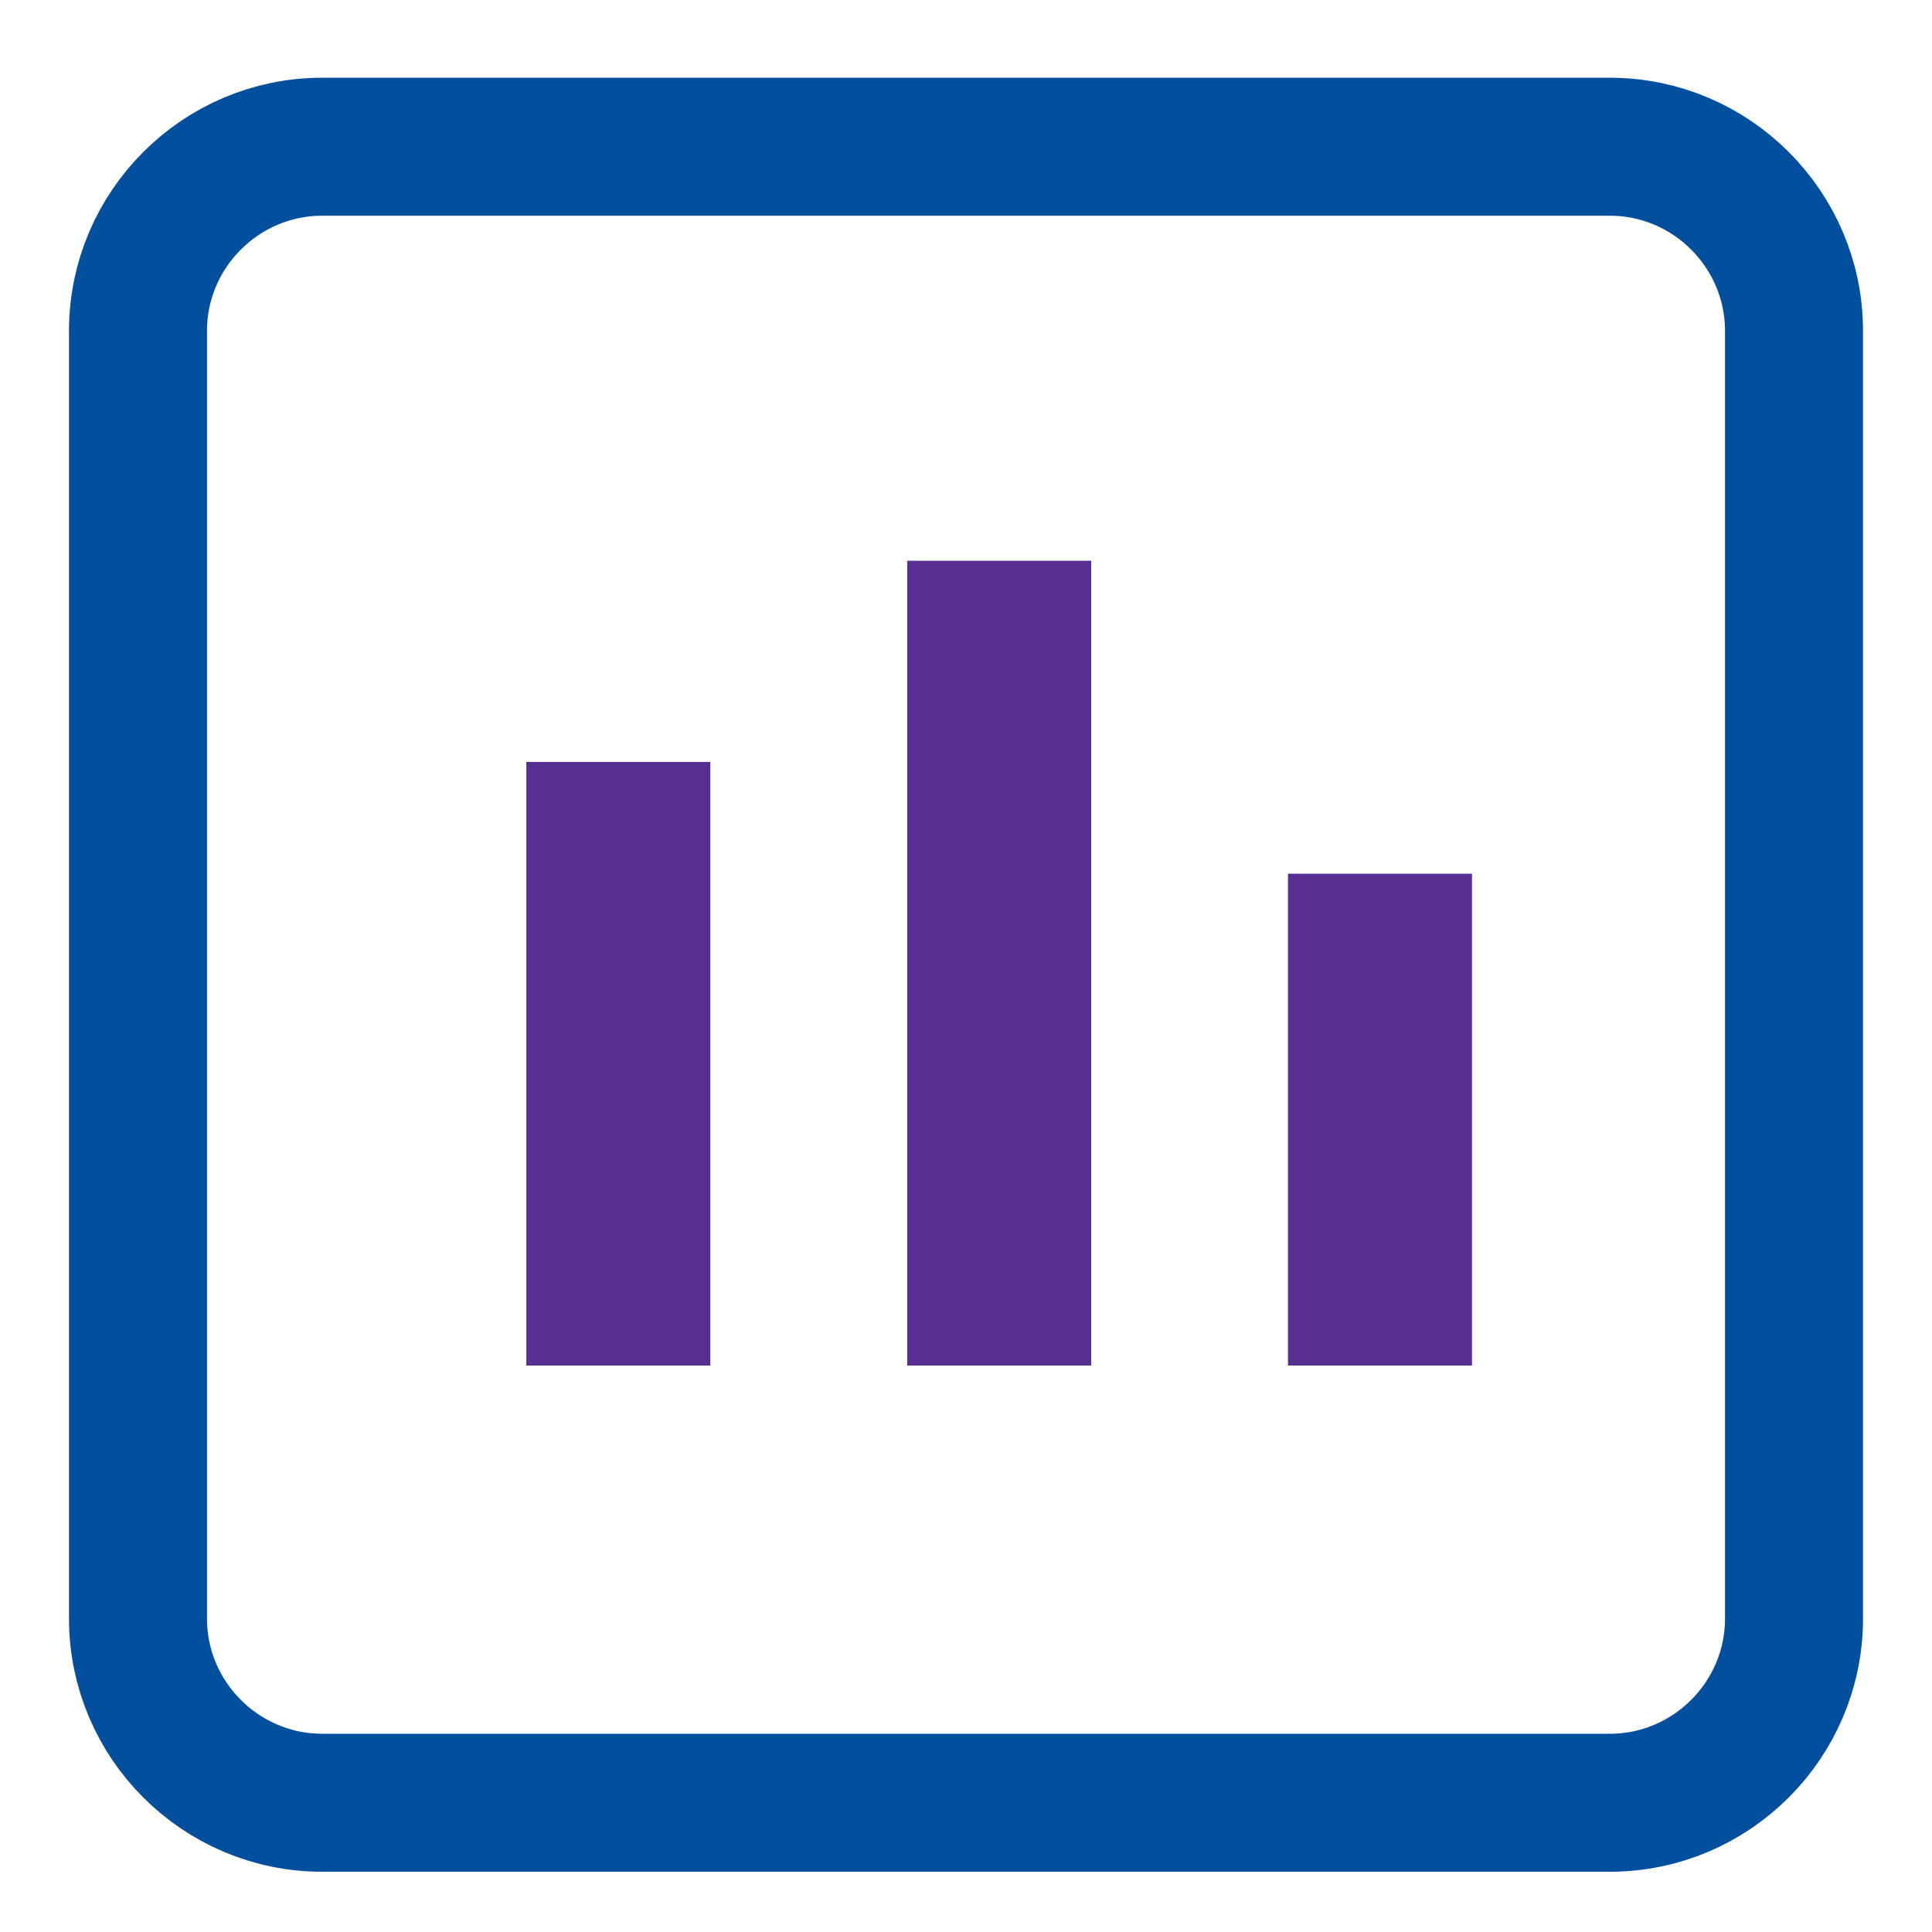 <?xml version="1.0" encoding="UTF-8"?>
<svg width="21px" height="21px" viewBox="0 0 21 21" version="1.1" xmlns="http://www.w3.org/2000/svg" xmlns:xlink="http://www.w3.org/1999/xlink">
    <title>Activity_icon white</title>
    <defs>
        <filter color-interpolation-filters="auto" id="filter-1">
            <feColorMatrix in="SourceGraphic" type="matrix" values="0 0 0 0 1 0 0 0 0 1 0 0 0 0 1 0 0 0 1 0"></feColorMatrix>
        </filter>
    </defs>
    <g id="Activity-dashboard" stroke="none" stroke-width="1" fill="none" fill-rule="evenodd">
        <g filter="url(#filter-1)" id="Activity_icon-white">
            <g transform="translate(1.5, 1.55)">
                <path d="M16,0.045 L2,0.045 C0.9,0.045 0,0.945 0,2.045 L0,16.045 C0,17.145 0.9,18.045 2,18.045 L16,18.045 C17.1,18.045 18,17.145 18,16.045 L18,2.045 C18,0.945 17.1,0.045 16,0.045 L16,0.045 Z" id="Shape-Copy" stroke="#024F9D" stroke-width="1.5"></path>
                <g id="Group-10" transform="translate(9, 9.045) scale(-1, 1) translate(-9, -9.045) translate(4.05, 4.545)" stroke="#572E91" stroke-width="2">
                    <line x1="0.45" y1="3.402" x2="0.45" y2="8.748" id="Path-7"></line>
                    <line x1="4.589" y1="4.60431693e-14" x2="4.589" y2="8.748" id="Path-7-Copy"></line>
                    <line x1="8.729" y1="2.187" x2="8.729" y2="8.748" id="Path-7-Copy-2"></line>
                </g>
            </g>
        </g>
    </g>
</svg>